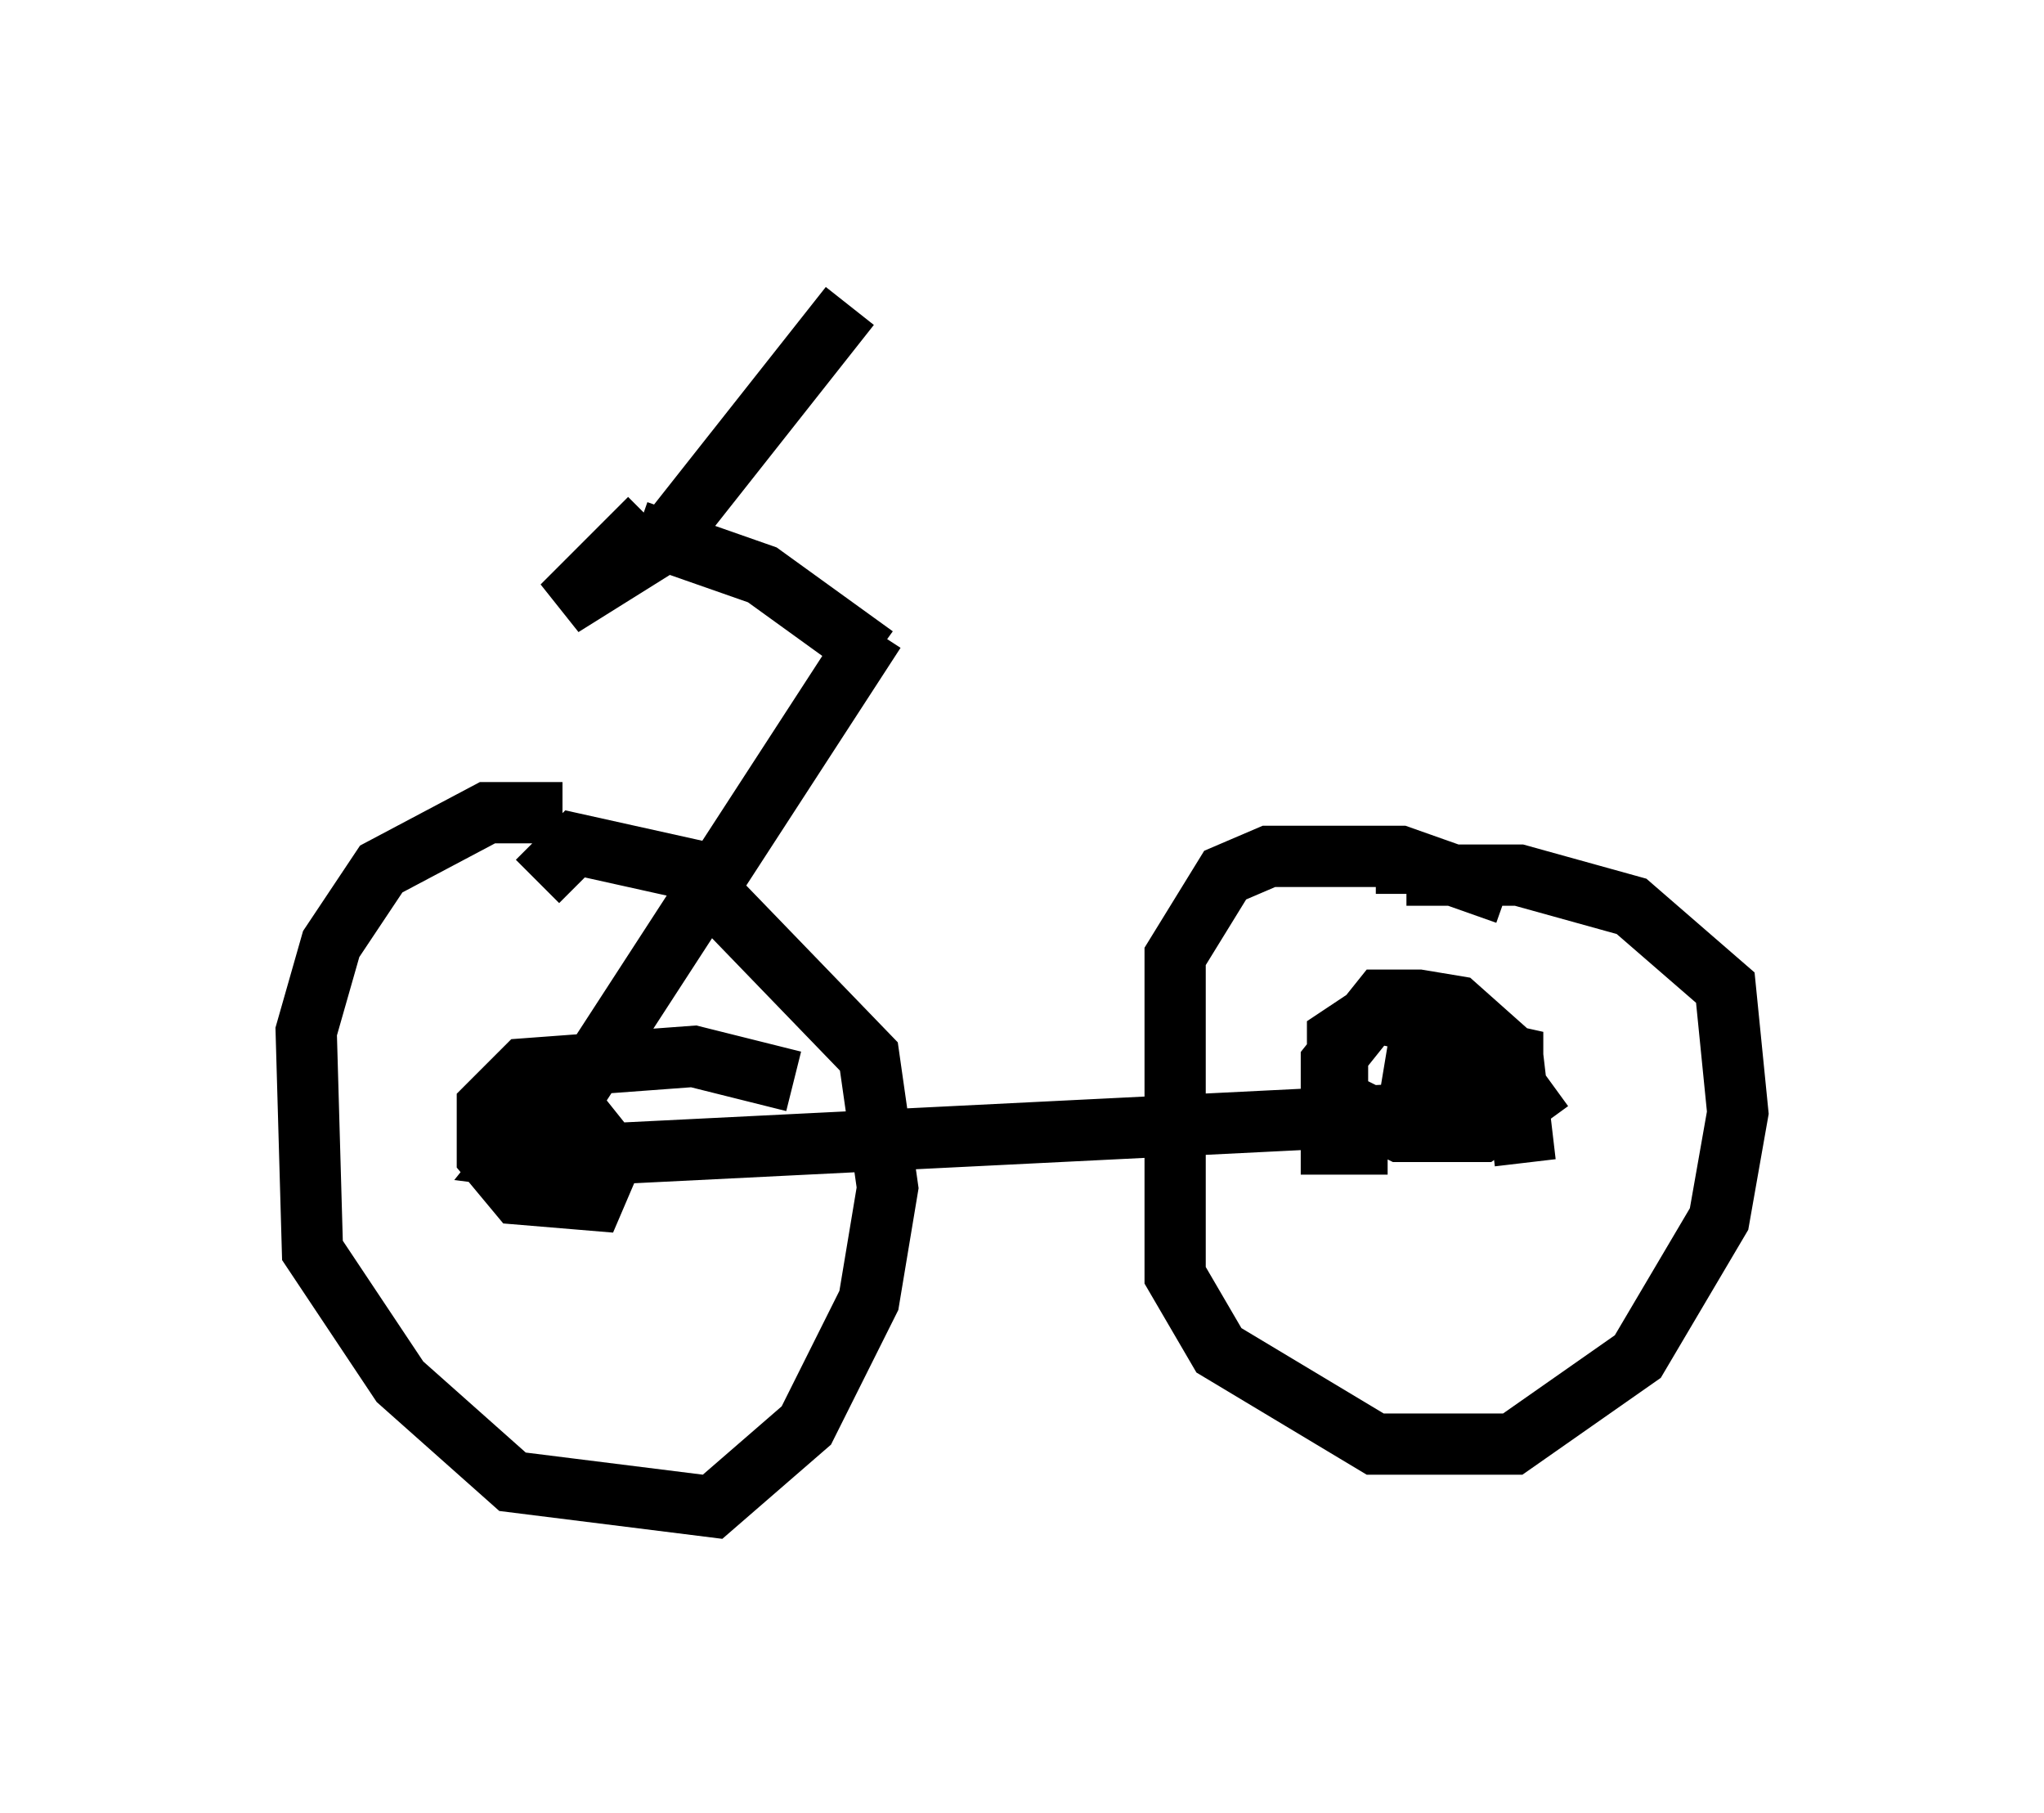 <?xml version="1.0" encoding="utf-8" ?>
<svg baseProfile="full" height="29.6" version="1.1" width="33.377" xmlns="http://www.w3.org/2000/svg" xmlns:ev="http://www.w3.org/2001/xml-events" xmlns:xlink="http://www.w3.org/1999/xlink"><defs /><rect fill="white" height="29.6" width="33.377" x="0" y="0" /><path d="M10.002, 13.983 m-0.817, -0.715 l-1.225, 0.0 -1.735, 0.919 l-0.817, 1.225 -0.408, 1.429 l0.102, 3.573 1.429, 2.144 l1.838, 1.633 3.267, 0.408 l1.531, -1.327 1.021, -2.042 l0.306, -1.838 -0.306, -2.144 l-2.96, -3.063 -1.838, -0.408 l-0.613, 0.613 m15.823, 0.204 l-1.735, -0.613 -2.144, 0.0 l-0.715, 0.306 -0.817, 1.327 l0.0, 5.206 0.715, 1.225 l2.552, 1.531 2.246, 0.0 l2.042, -1.429 1.327, -2.246 l0.306, -1.735 -0.204, -2.042 l-1.531, -1.327 -1.838, -0.51 l-1.838, 0.0 0.0, 0.306 m1.94, 4.39 l-0.204, -1.735 -0.919, -0.817 l-0.613, -0.102 -0.613, 0.0 l-0.817, 1.021 0.0, 1.327 l0.919, 0.0 m2.042, -0.715 l0.0, -0.715 -0.919, -0.204 l-0.613, 0.0 -0.102, 0.613 l1.123, 0.408 0.0, -0.715 l-0.715, -0.613 -1.021, -0.204 l-0.613, 0.408 0.0, 1.021 l1.021, 0.51 1.327, 0.0 l1.123, -0.817 m-12.352, 0.0 l-1.633, -0.408 -2.756, 0.204 l-0.613, 0.613 0.0, 0.817 l0.51, 0.613 1.225, 0.102 l0.306, -0.715 -0.408, -0.51 l-0.817, 0.0 -0.408, 0.51 l1.633, 0.204 m-0.919, -0.204 l14.394, -0.715 m-14.292, 0.0 l5.104, -7.861 m0.0, 0.408 l-1.838, -1.327 -2.042, -0.715 m0.204, -0.204 l-1.429, 1.429 1.633, -1.021 l3.063, -3.879 " fill="none" stroke="black" stroke-width="1" /></svg>
